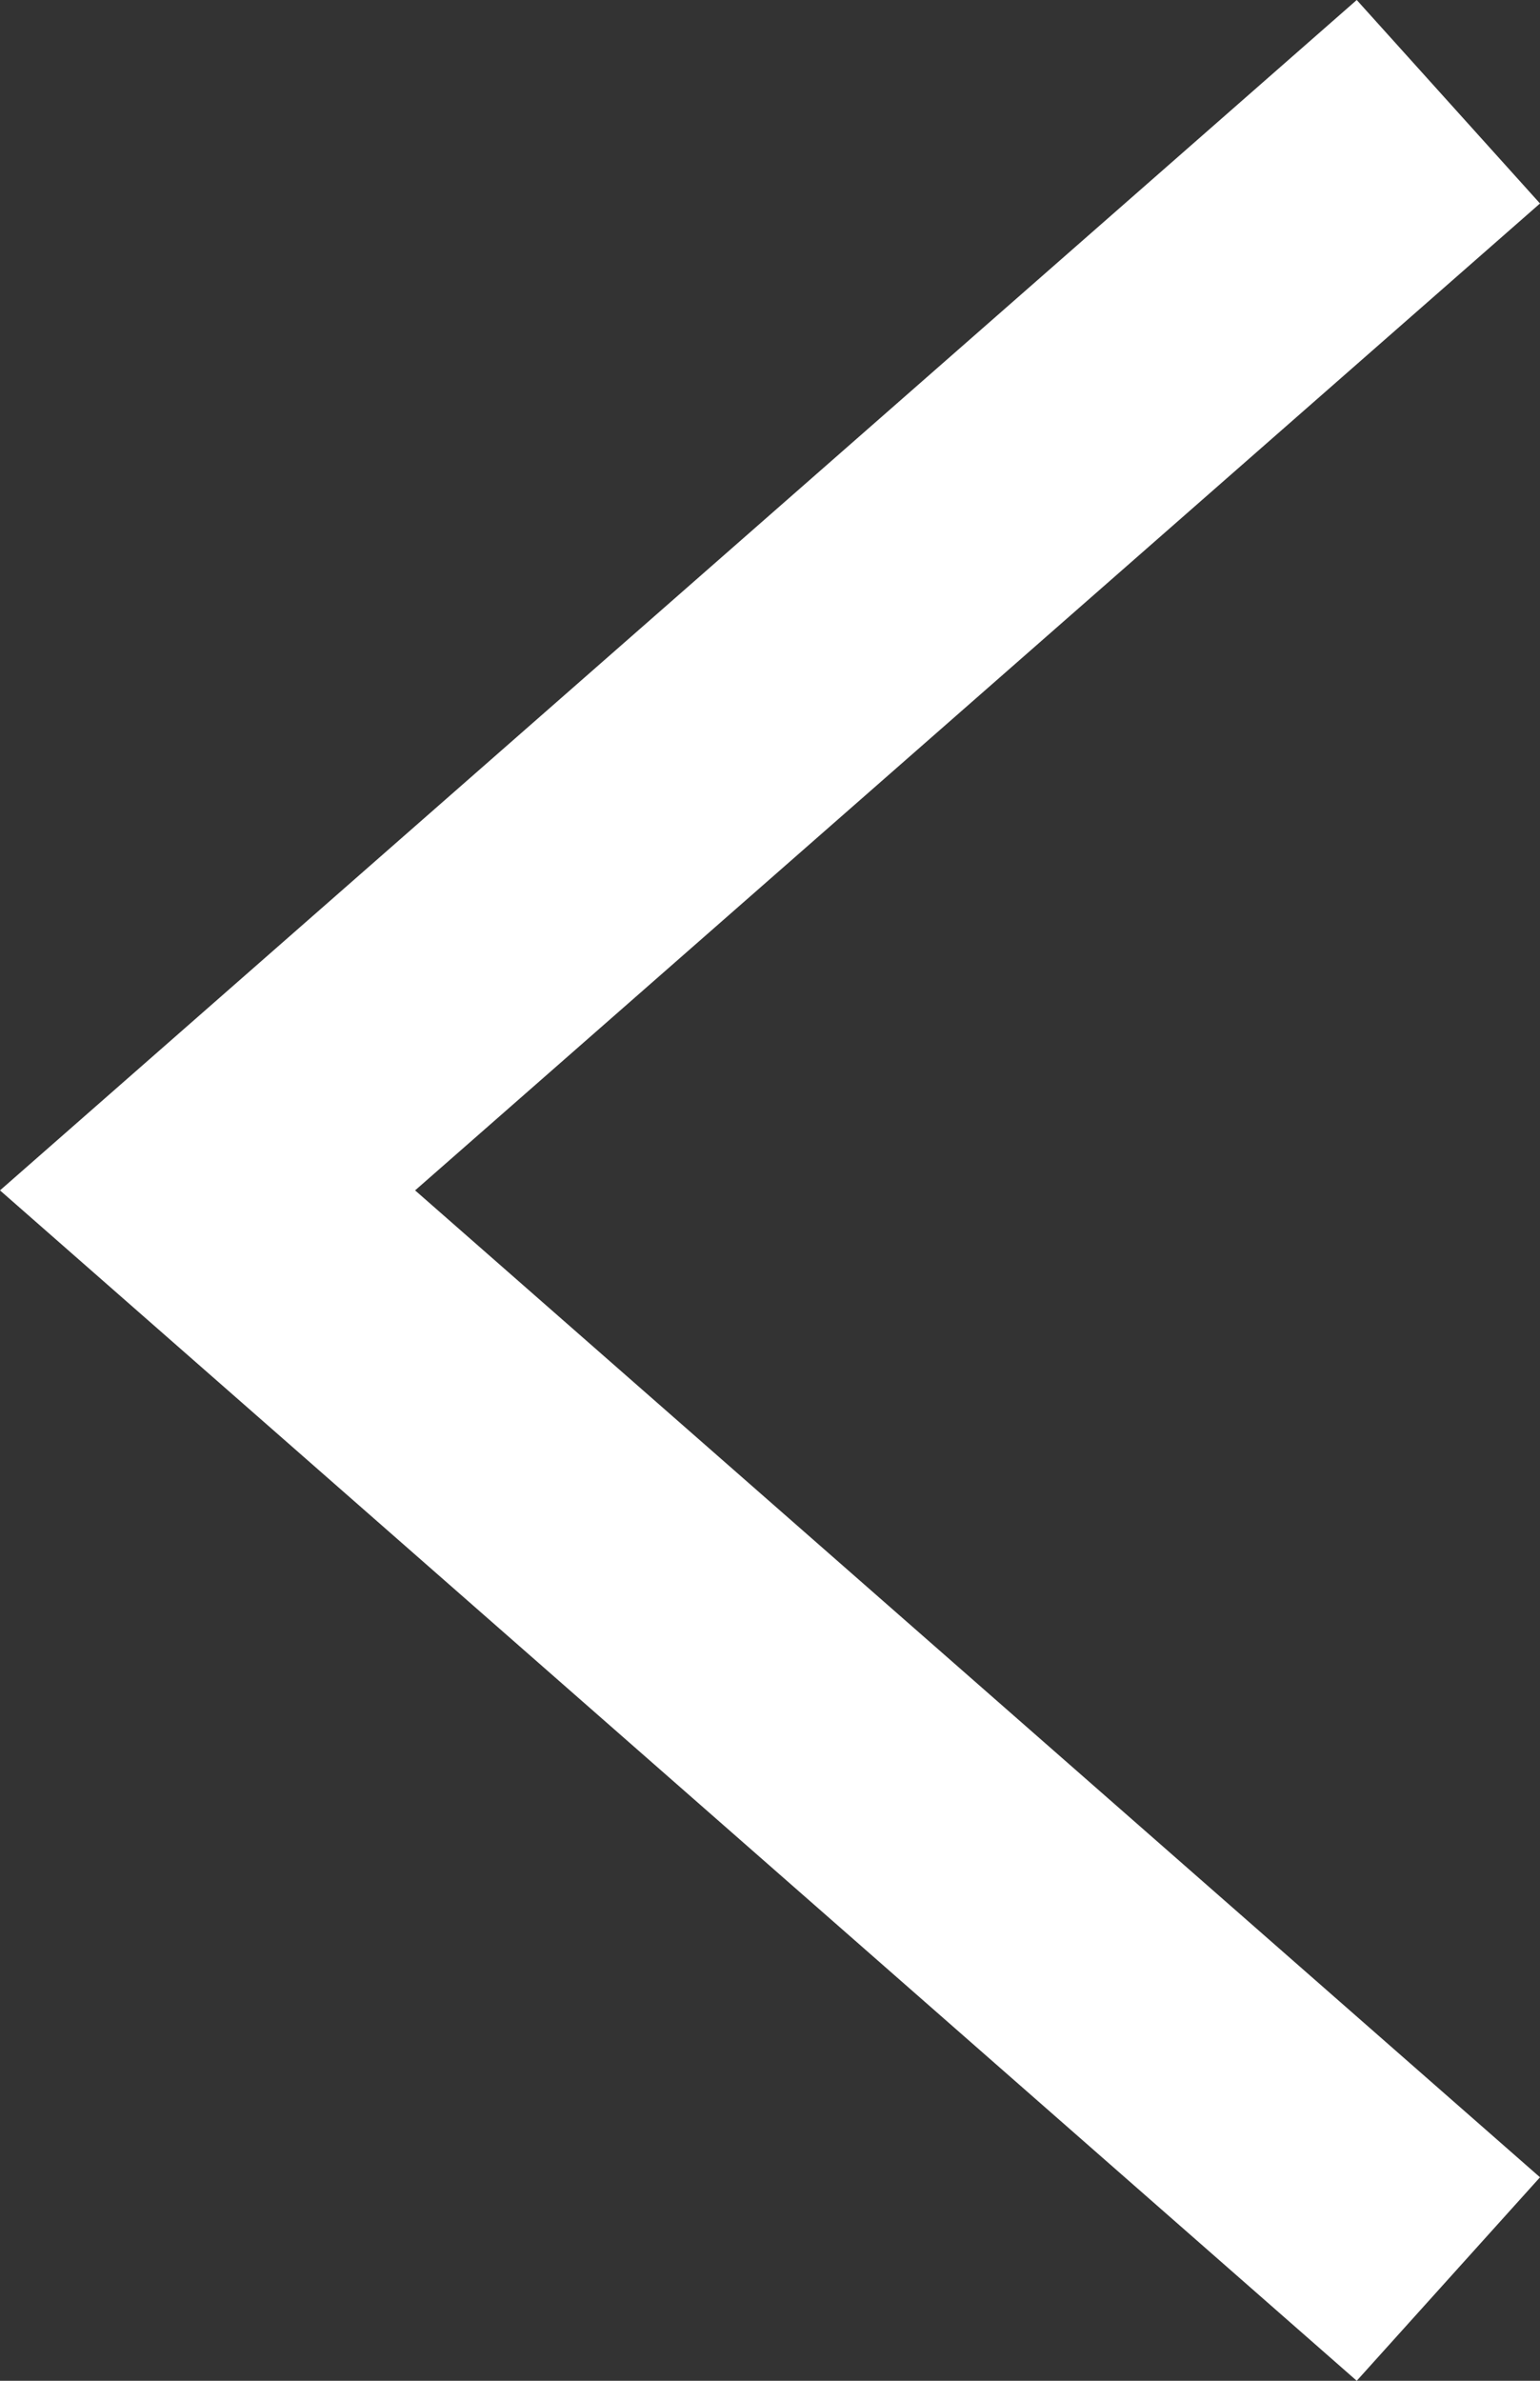 <svg width="11" height="17" viewBox="0 0 11 17" fill="none" xmlns="http://www.w3.org/2000/svg">
<rect x="0" y="0" width="11" height="17" fill="#333333" stroke="none"/>
<path fill-rule="evenodd" clip-rule="evenodd" d="M9.691 0L11 1.453L2.965 8.5L11 15.547L9.691 17L-9.45129e-08 8.5L9.691 0Z" fill="white"/>
</svg>
